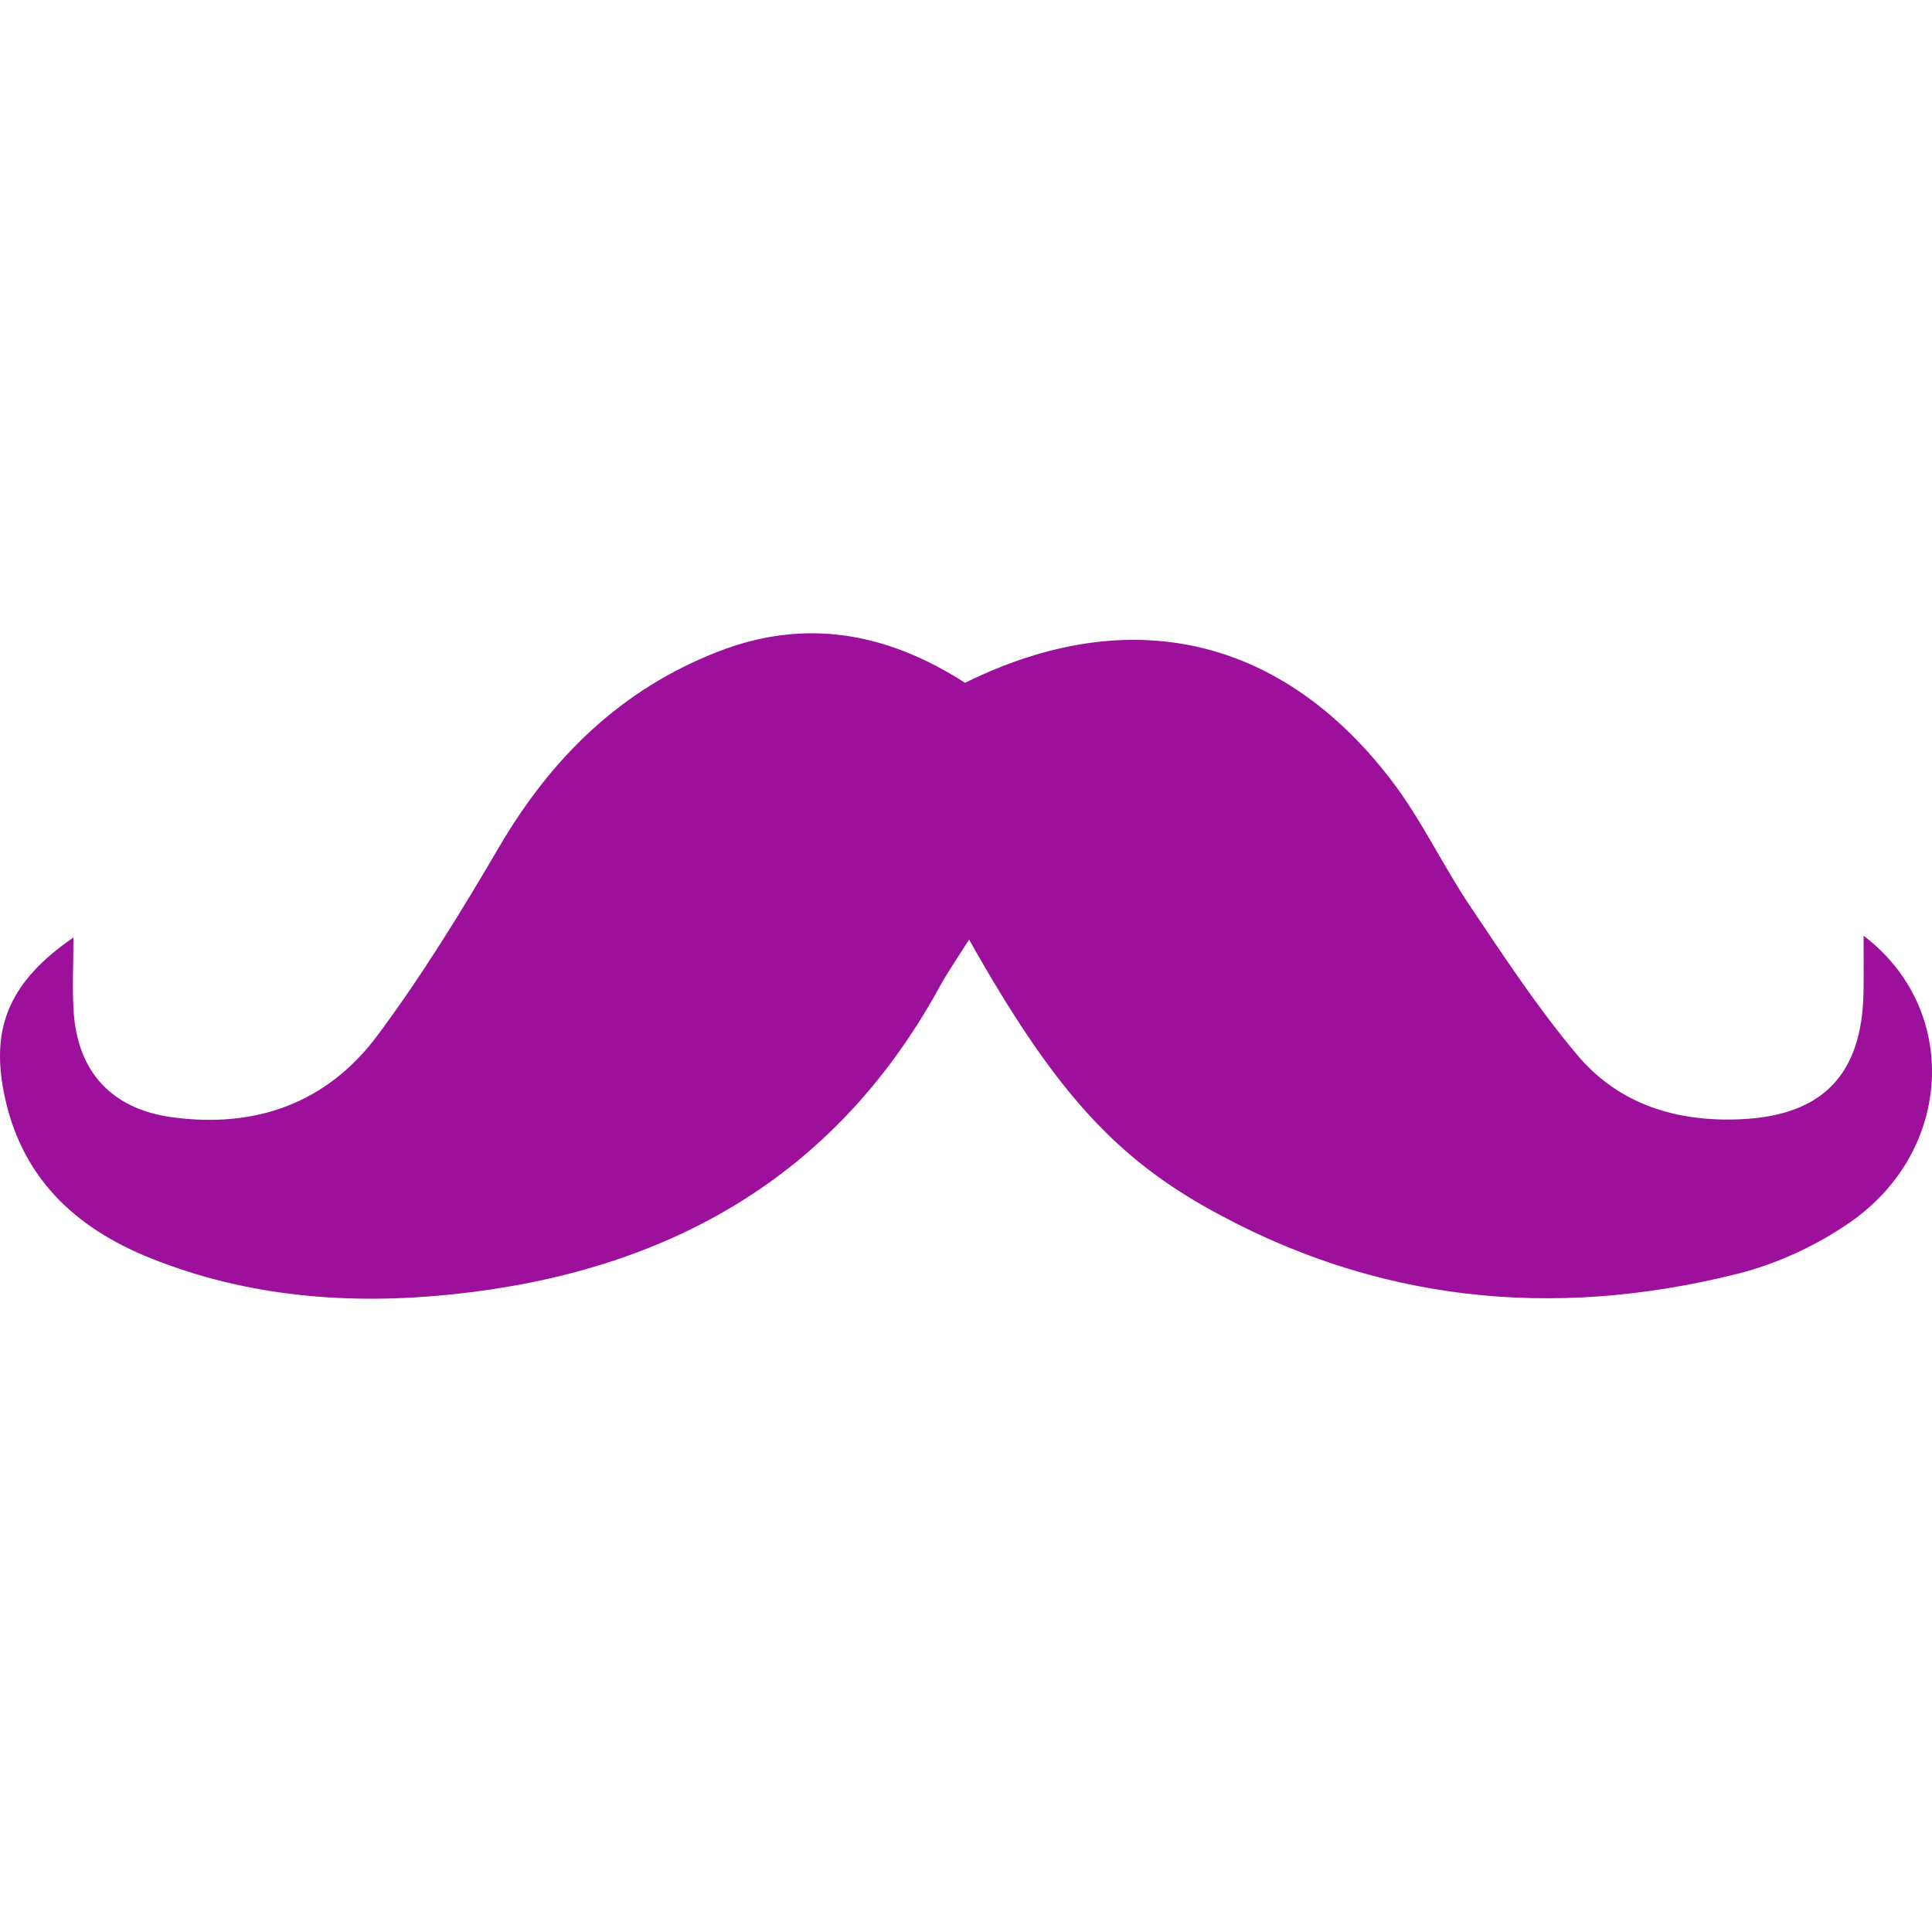 <?xml version="1.0" encoding="iso-8859-1"?>
<!-- Generator: Adobe Illustrator 16.0.0, SVG Export Plug-In . SVG Version: 6.00 Build 0)  -->
<!DOCTYPE svg PUBLIC "-//W3C//DTD SVG 1.1//EN" "http://www.w3.org/Graphics/SVG/1.1/DTD/svg11.dtd">
<svg xmlns="http://www.w3.org/2000/svg" xmlns:xlink="http://www.w3.org/1999/xlink" version="1.1" id="Capa_1" x="0px" y="0px" width="512px" height="512px" viewBox="0 0 895.861 895.861" style="enable-background:new 0 0 895.861 895.861;" xml:space="preserve">
<g>
	<path d="M447.489,316.615c76.464-37.773,146.685-21.319,197.597,45.089c13.983,18.254,23.906,39.61,36.816,58.804   c15.744,23.407,31.336,47.148,49.457,68.677c19.383,23.023,46.236,31.241,76.271,29.785c37.312-1.801,55.701-20.533,56.467-58.498   c0.154-8.705,0.039-17.363,0.039-26.576c44.592,33.779,41.871,99.42-6.244,132.865c-15.555,10.803-33.941,19.307-52.291,23.904   c-85.736,21.511-168.445,13.045-246.213-30.742c-44.284-24.939-72.098-56.908-110.022-124.227   c-5.133,8.122-9.921,14.979-13.906,22.286C386.655,546.92,308.217,589.729,210.472,600.11   c-47.618,5.058-95.178,1.532-140.517-16.646C34.27,569.193,9.351,545.501,1.727,506.272c-5.919-30.437,3.026-51.399,32.333-71.57   c0,12.144-0.651,23.473,0.115,34.697c1.916,27.871,17.89,44.843,45.434,48.634c38.922,5.383,72.136-6.589,95.466-37.964   c20.649-27.765,38.884-57.454,56.391-87.373c24.25-41.393,56.391-72.979,101.557-90.562   C373.477,286.389,411.249,293.323,447.489,316.615" fill="#9c109c"/>
</g>
<g>
</g>
<g>
</g>
<g>
</g>
<g>
</g>
<g>
</g>
<g>
</g>
<g>
</g>
<g>
</g>
<g>
</g>
<g>
</g>
<g>
</g>
<g>
</g>
<g>
</g>
<g>
</g>
<g>
</g>
</svg>
